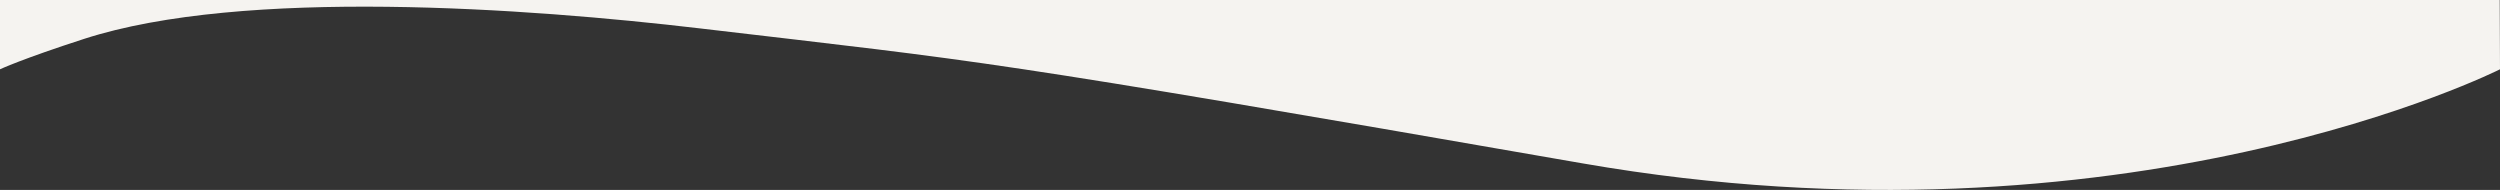 <?xml version="1.0" encoding="UTF-8"?>
<svg id="Layer_1" data-name="Layer 1" xmlns="http://www.w3.org/2000/svg" viewBox="0 0 1077.78 81.88">
  <rect x="0" y="0" width="1077.78" height="81.88" fill="#333333" stroke="none"/>
  <defs>
    <style>
      .cls-1 {
        fill: #f5f3f0;
      }
    </style>
  </defs>
  <path class="cls-1" d="M1077.78,29.87s-161.1,81.35-395.46,40.57C421.53,25.06,427.09,27,301.55,12.22,227.97,3.55,104.72-5.39,36.3,16.75,9.34,25.47,0,29.87,0,29.87V0h1077.66l.12,29.87Z"/>
</svg>